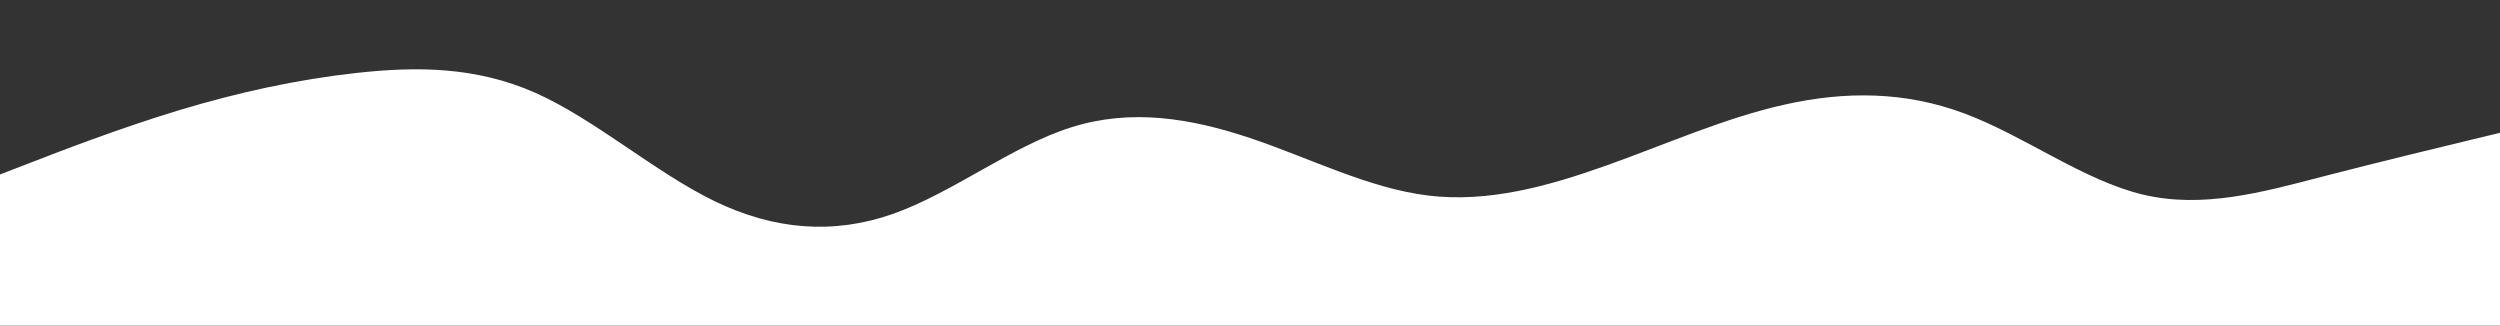 <svg id="visual" viewBox="0 0 1920 250" width="1920" height="250" xmlns="http://www.w3.org/2000/svg" xmlns:xlink="http://www.w3.org/1999/xlink" version="1.1"><rect x="0" y="0" width="1920" height="250" fill="#333333" stroke="none"/><path d="M0 134L22.8 125.2C45.7 116.3 91.3 98.7 137 84.8C182.7 71 228.3 61 274 56C319.7 51 365.3 51 411.2 71.3C457 91.7 503 132.3 548.8 154.5C594.7 176.7 640.3 180.3 686 164.2C731.7 148 777.3 112 823 97.7C868.7 83.3 914.3 90.7 960 106C1005.7 121.3 1051.3 144.7 1097 150.2C1142.7 155.7 1188.3 143.3 1234 127C1279.7 110.7 1325.3 90.3 1371.2 80.2C1417 70 1463 70 1508.8 87.2C1554.7 104.3 1600.3 138.7 1646 149.5C1691.7 160.3 1737.3 147.7 1783 135.8C1828.7 124 1874.3 113 1897.2 107.5L1920 102L1920 251L1897.2 251C1874.3 251 1828.7 251 1783 251C1737.3 251 1691.7 251 1646 251C1600.3 251 1554.7 251 1508.8 251C1463 251 1417 251 1371.2 251C1325.3 251 1279.7 251 1234 251C1188.3 251 1142.7 251 1097 251C1051.3 251 1005.7 251 960 251C914.3 251 868.7 251 823 251C777.3 251 731.7 251 686 251C640.3 251 594.7 251 548.8 251C503 251 457 251 411.2 251C365.3 251 319.7 251 274 251C228.3 251 182.7 251 137 251C91.3 251 45.7 251 22.8 251L0 251Z" fill="#FFFFFF" stroke-linecap="round" stroke-linejoin="miter"></path></svg>